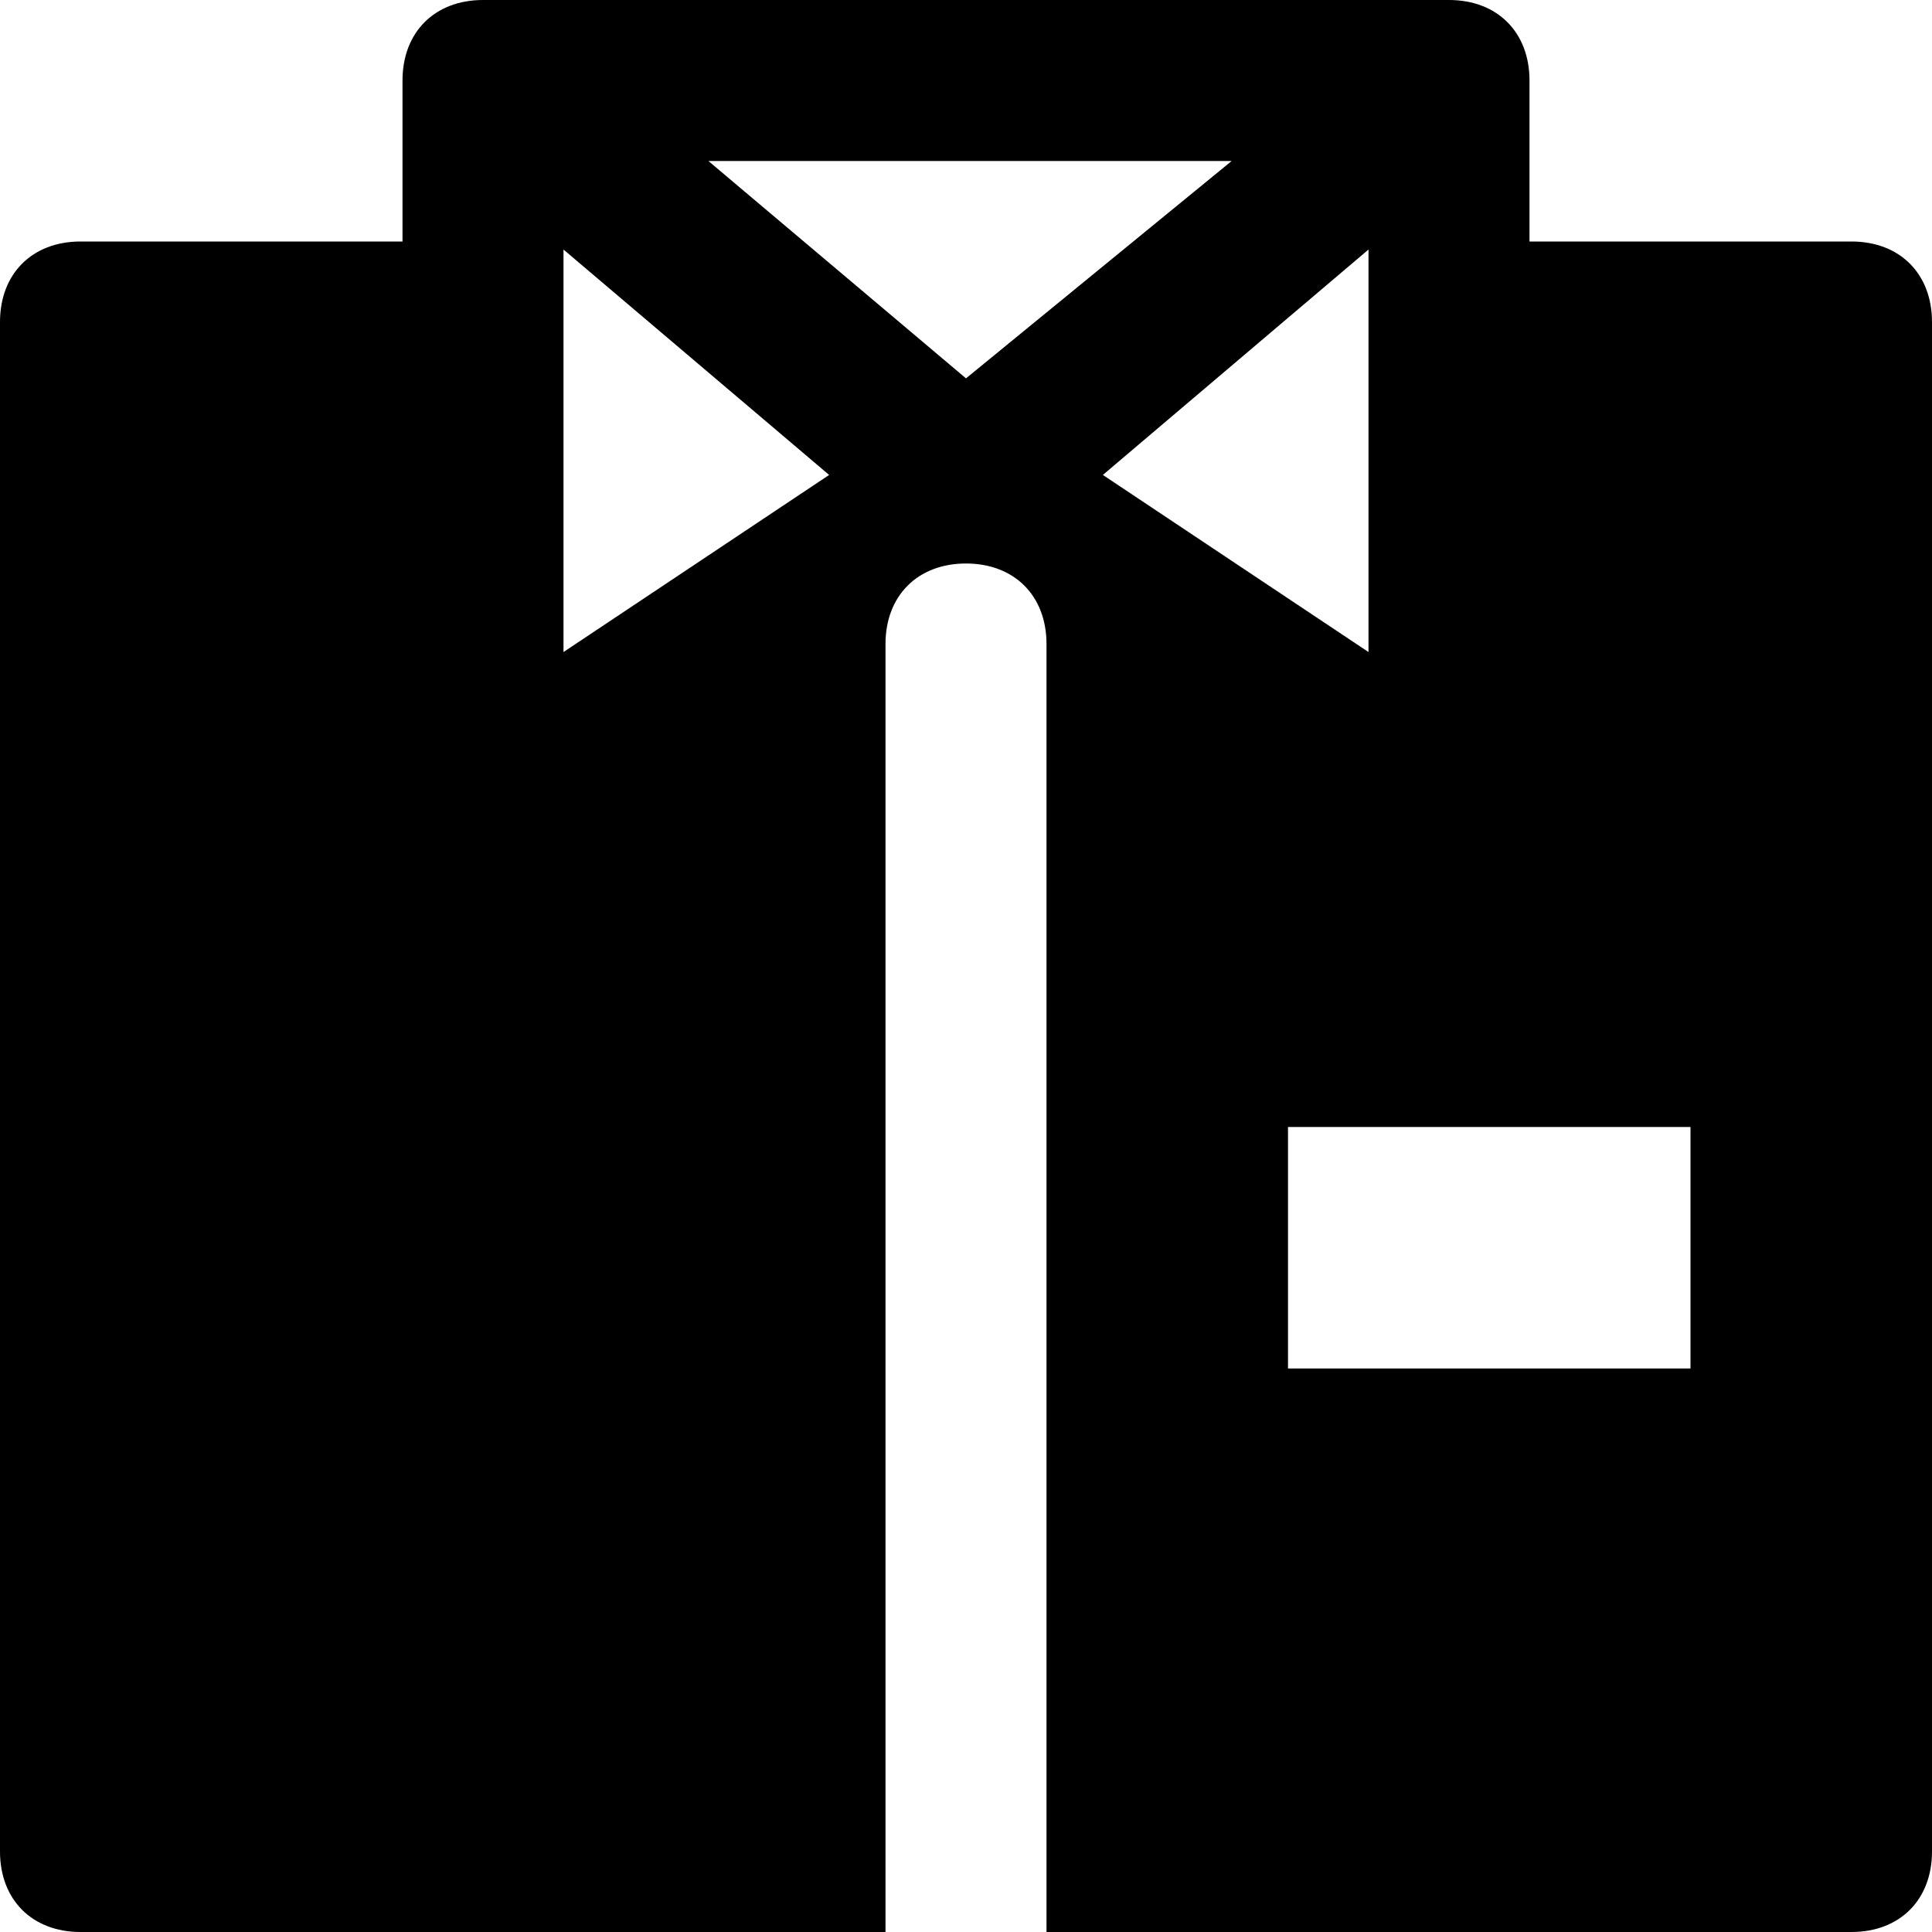 <?xml version="1.0" encoding="utf-8"?>
<!-- Generator: Adobe Illustrator 19.1.0, SVG Export Plug-In . SVG Version: 6.00 Build 0)  -->
<!DOCTYPE svg PUBLIC "-//W3C//DTD SVG 1.1//EN" "http://www.w3.org/Graphics/SVG/1.1/DTD/svg11.dtd">
<svg version="1.1" id="Layer_1" xmlns="http://www.w3.org/2000/svg" xmlns:xlink="http://www.w3.org/1999/xlink" x="0px" y="0px"
	 width="24px" height="24px" viewBox="0 0 24 24" enable-background="new 0 0 24 24" xml:space="preserve">
<path d="M18,0H6C5.4,0,5,0.4,5,1v2H1C0.4,3,0,3.4,0,4v19c0,0.6,0.4,1,1,1h10V8c0-0.6,0.4-1,1-1s1,0.4,1,1v16h10c0.6,0,1-0.4,1-1V4
	c0-0.6-0.4-1-1-1h-4V1C19,0.4,18.6,0,18,0z M7,8.1v-5l3.3,2.8L7,8.1z M12,4.7L8.8,2h6.5L12,4.7z M17,3.1v5l-3.3-2.2L17,3.1z M21,17
	h-5v-3h5V17z"/>
</svg>
